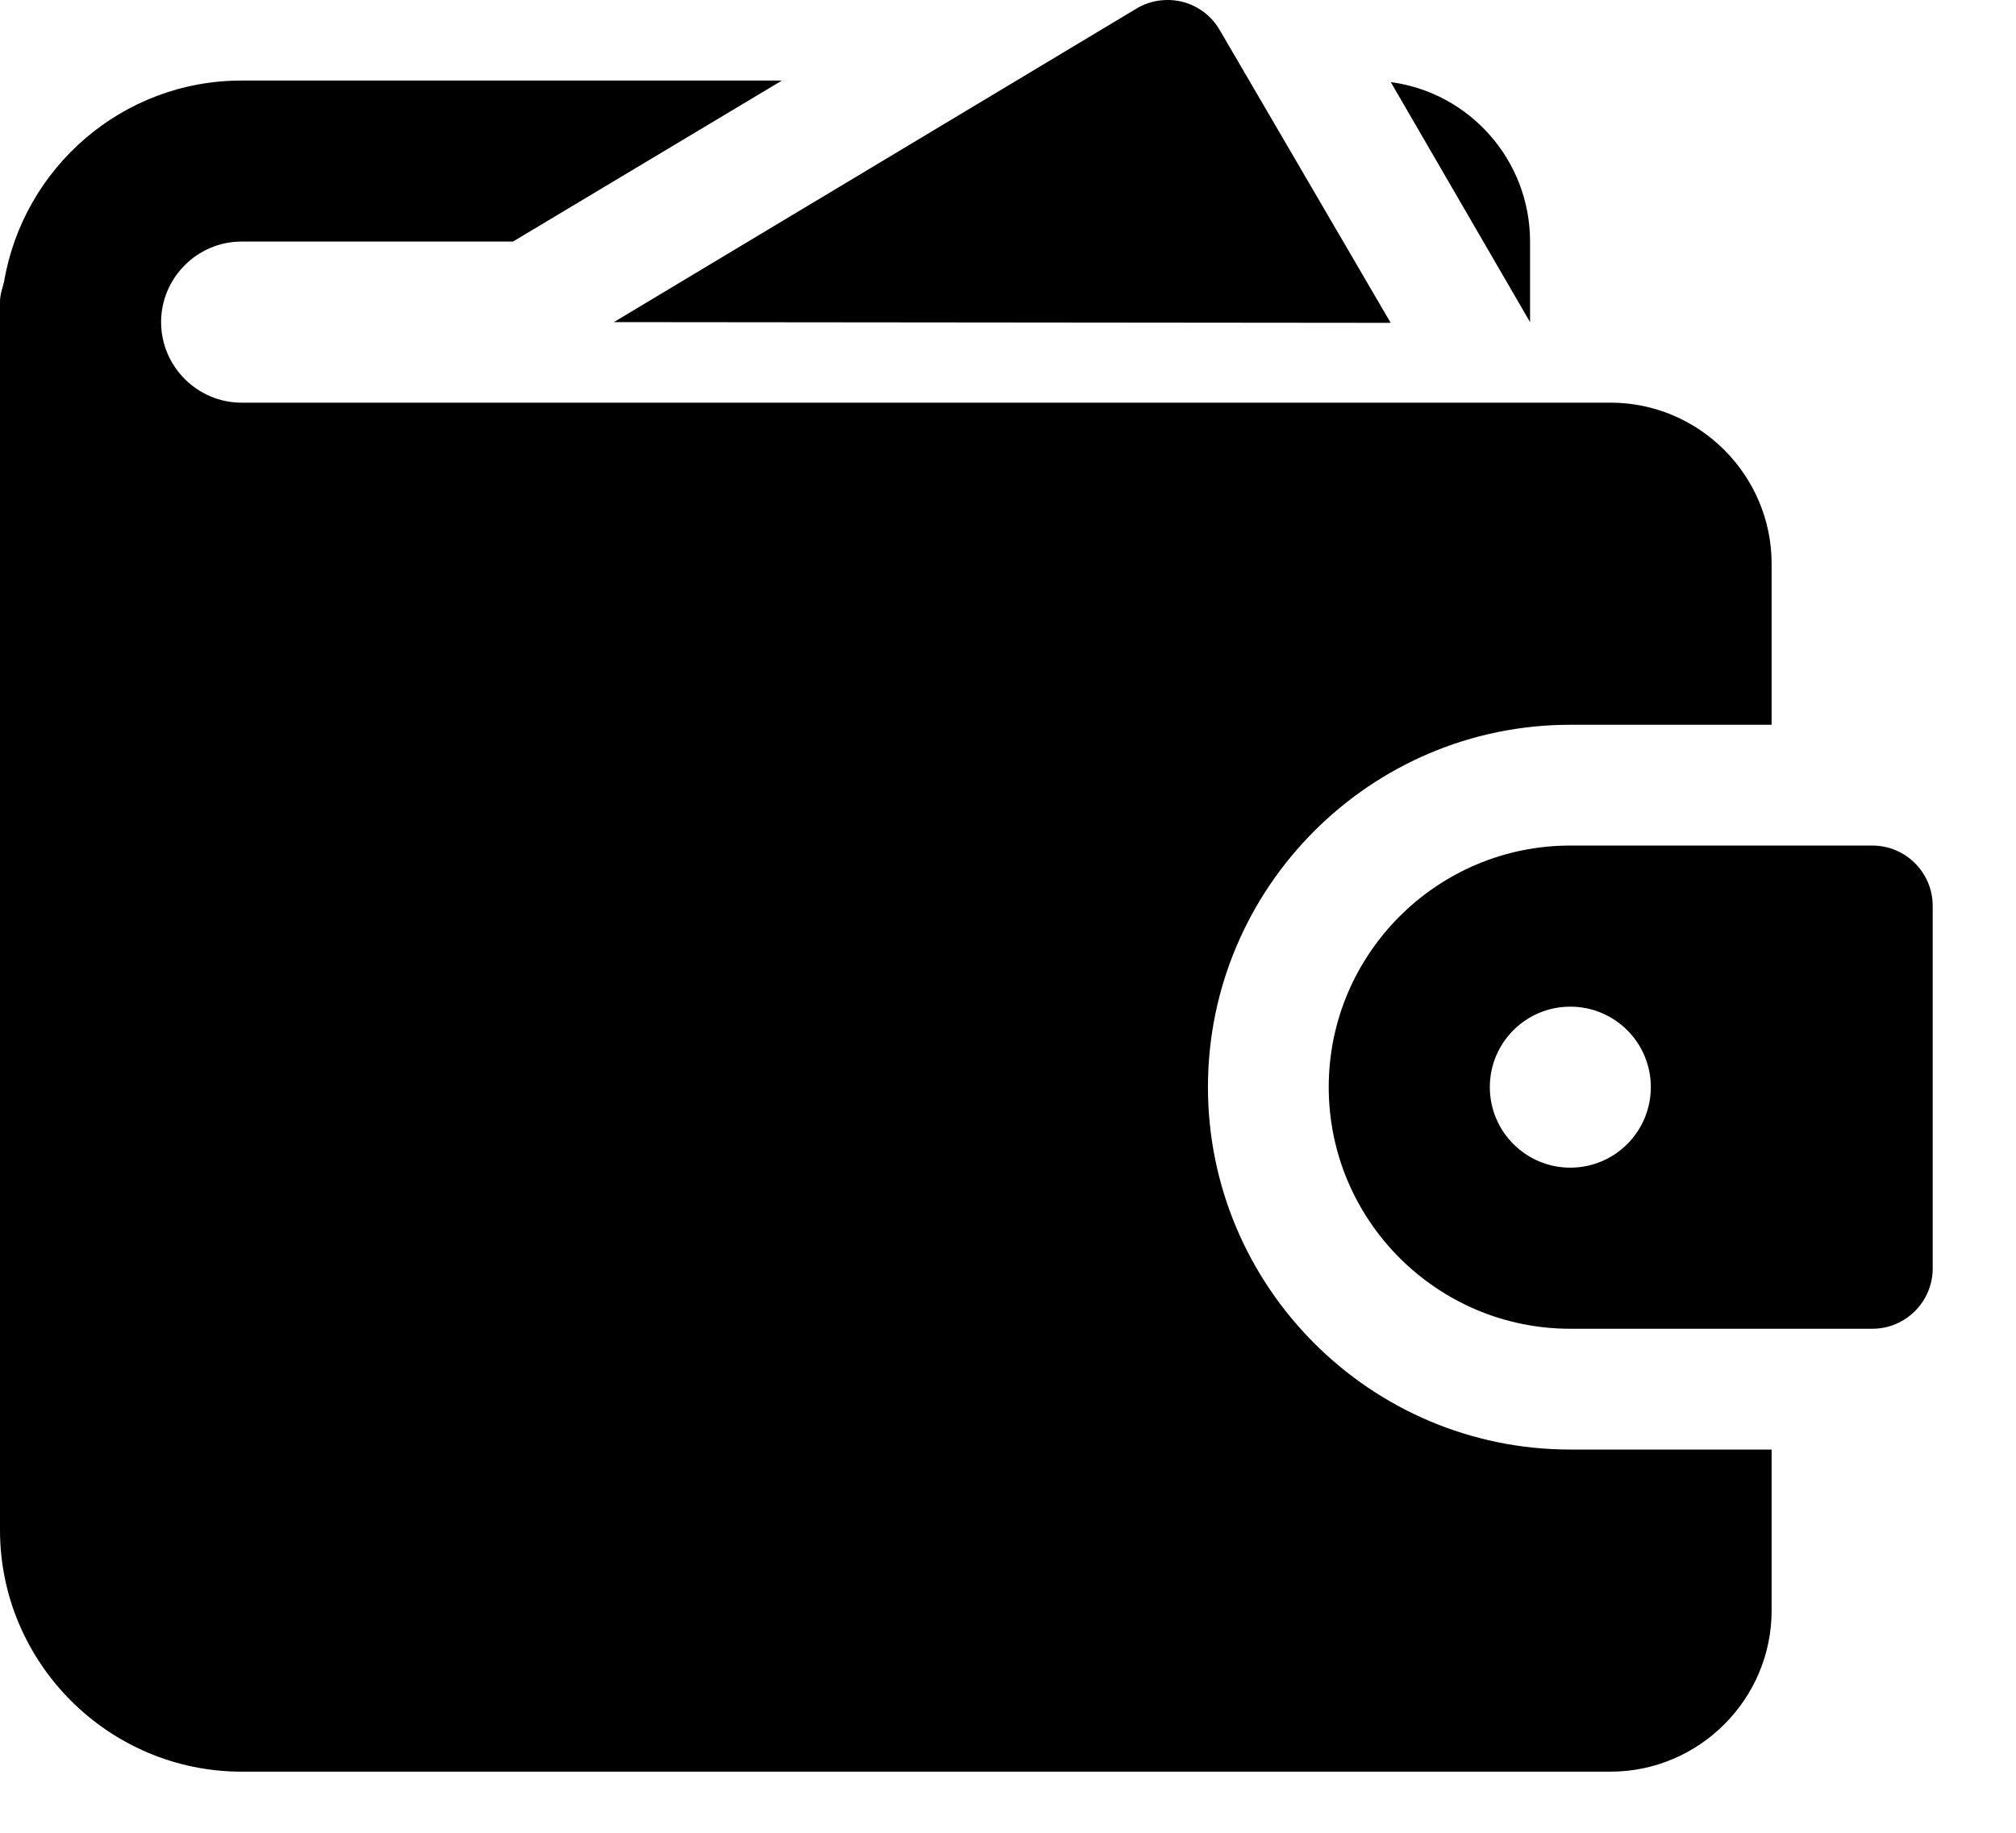 <svg width="22" height="20" viewBox="0 0 22 20" fill="none" xmlns="http://www.w3.org/2000/svg">
<path d="M15.176 3.523L13.31 0.327C13.222 0.175 13.076 0.064 12.905 0.02C12.736 -0.022 12.554 0.002 12.403 0.093L6.699 3.515L15.176 3.523Z" fill="black"/>
<path d="M2.636 4.394C2.153 4.394 1.758 3.998 1.758 3.515C1.758 3.032 2.153 2.636 2.636 2.636H5.598L8.533 0.879H2.636C1.336 0.879 0.255 1.828 0.044 3.076C0.026 3.146 0 3.216 0 3.295V16.697C0 18.147 1.186 19.333 2.636 19.333H17.576C18.542 19.333 19.333 18.542 19.333 17.576V15.818H17.136C14.957 15.818 13.182 14.043 13.182 11.863C13.182 9.684 14.957 7.909 17.136 7.909H19.333V6.151C19.333 5.185 18.542 4.394 17.576 4.394H2.636ZM16.697 2.636C16.697 1.749 16.038 1.01 15.177 0.896L16.697 3.515V2.636Z" fill="black"/>
<path d="M20.432 9.227H17.136C15.683 9.227 14.5 10.41 14.5 11.863C14.5 13.317 15.683 14.5 17.136 14.5H20.432C20.796 14.5 21.091 14.204 21.091 13.841V9.886C21.091 9.522 20.796 9.227 20.432 9.227ZM17.136 12.742C16.651 12.742 16.258 12.348 16.258 11.863C16.258 11.378 16.651 10.985 17.136 10.985C17.622 10.985 18.015 11.378 18.015 11.863C18.015 12.348 17.622 12.742 17.136 12.742Z" fill="black"/>
</svg>
